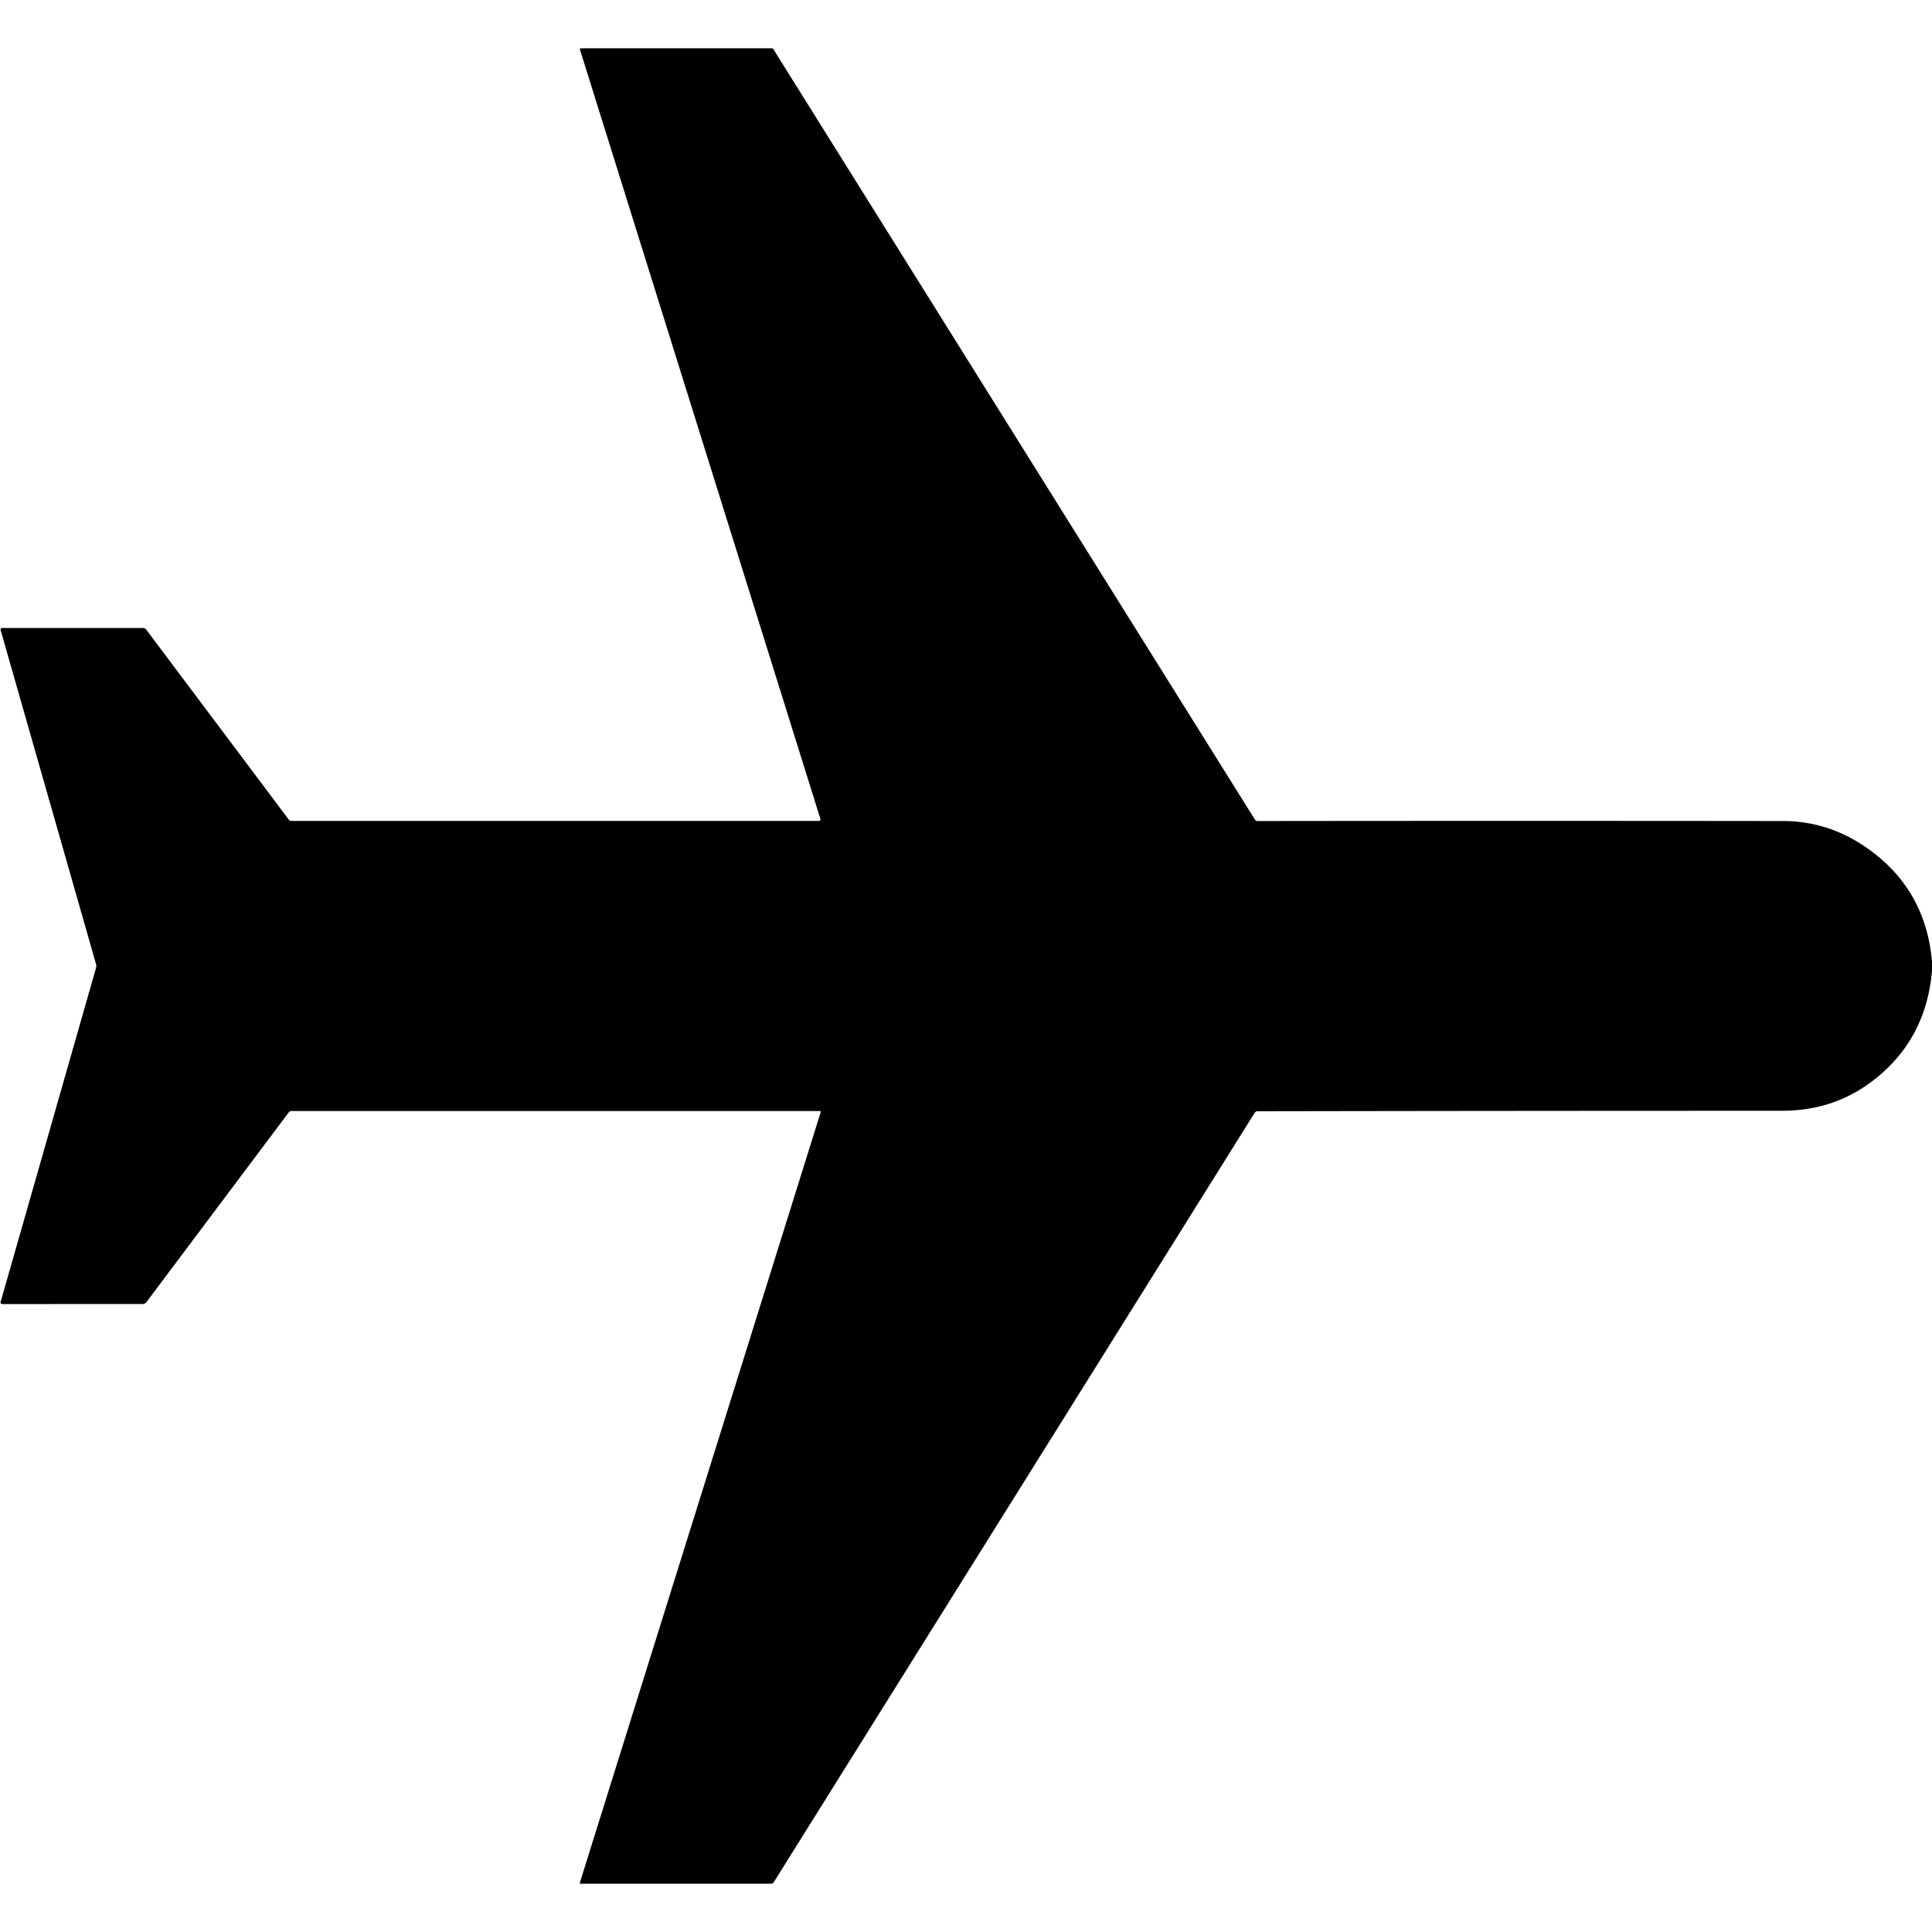 <?xml version="1.0" encoding="UTF-8" standalone="no"?>
<!DOCTYPE svg PUBLIC "-//W3C//DTD SVG 1.1//EN" "http://www.w3.org/Graphics/SVG/1.1/DTD/svg11.dtd">
<svg xmlns="http://www.w3.org/2000/svg" version="1.1" viewBox="0.00 0.00 512.00 512.00">
<path fill="#000000" d="
  M 512.00 254.84
  L 512.00 257.28
  Q 510.34 276.34 495.23 287.21
  Q 485.27 294.36 472.25 294.37
  Q 402.77 294.37 333.28 294.49
  A 0.97 0.97 0.0 0 0 332.48 294.94
  L 205.08 498.77
  Q 204.80 499.21 204.28 499.21
  L 153.81 499.20
  A 0.17 0.16 7.9 0 1 153.65 498.99
  L 217.49 294.75
  A 0.25 0.25 0.0 0 0 217.25 294.43
  L 77.24 294.43
  A 0.90 0.89 -71.1 0 0 76.53 294.78
  L 38.82 345.05
  Q 38.42 345.58 37.76 345.58
  L 0.57 345.59
  A 0.43 0.43 0.0 0 1 0.16 345.04
  L 25.45 256.50
  A 1.74 1.74 0.0 0 0 25.45 255.50
  L 0.16 166.96
  A 0.42 0.42 0.0 0 1 0.56 166.42
  L 37.88 166.42
  A 1.10 1.09 70.7 0 1 38.74 166.84
  L 76.52 217.20
  A 0.88 0.87 -18.1 0 0 77.22 217.55
  L 217.00 217.55
  A 0.43 0.42 -8.5 0 0 217.41 217.00
  L 153.72 13.22
  Q 153.59 12.79 154.03 12.79
  L 204.50 12.79
  A 0.55 0.54 73.9 0 1 204.96 13.05
  L 332.56 217.19
  Q 332.80 217.58 333.26 217.58
  Q 402.74 217.50 472.50 217.58
  Q 484.08 217.59 493.88 224.13
  Q 510.30 235.08 512.00 254.84
  Z"
/>
</svg>
